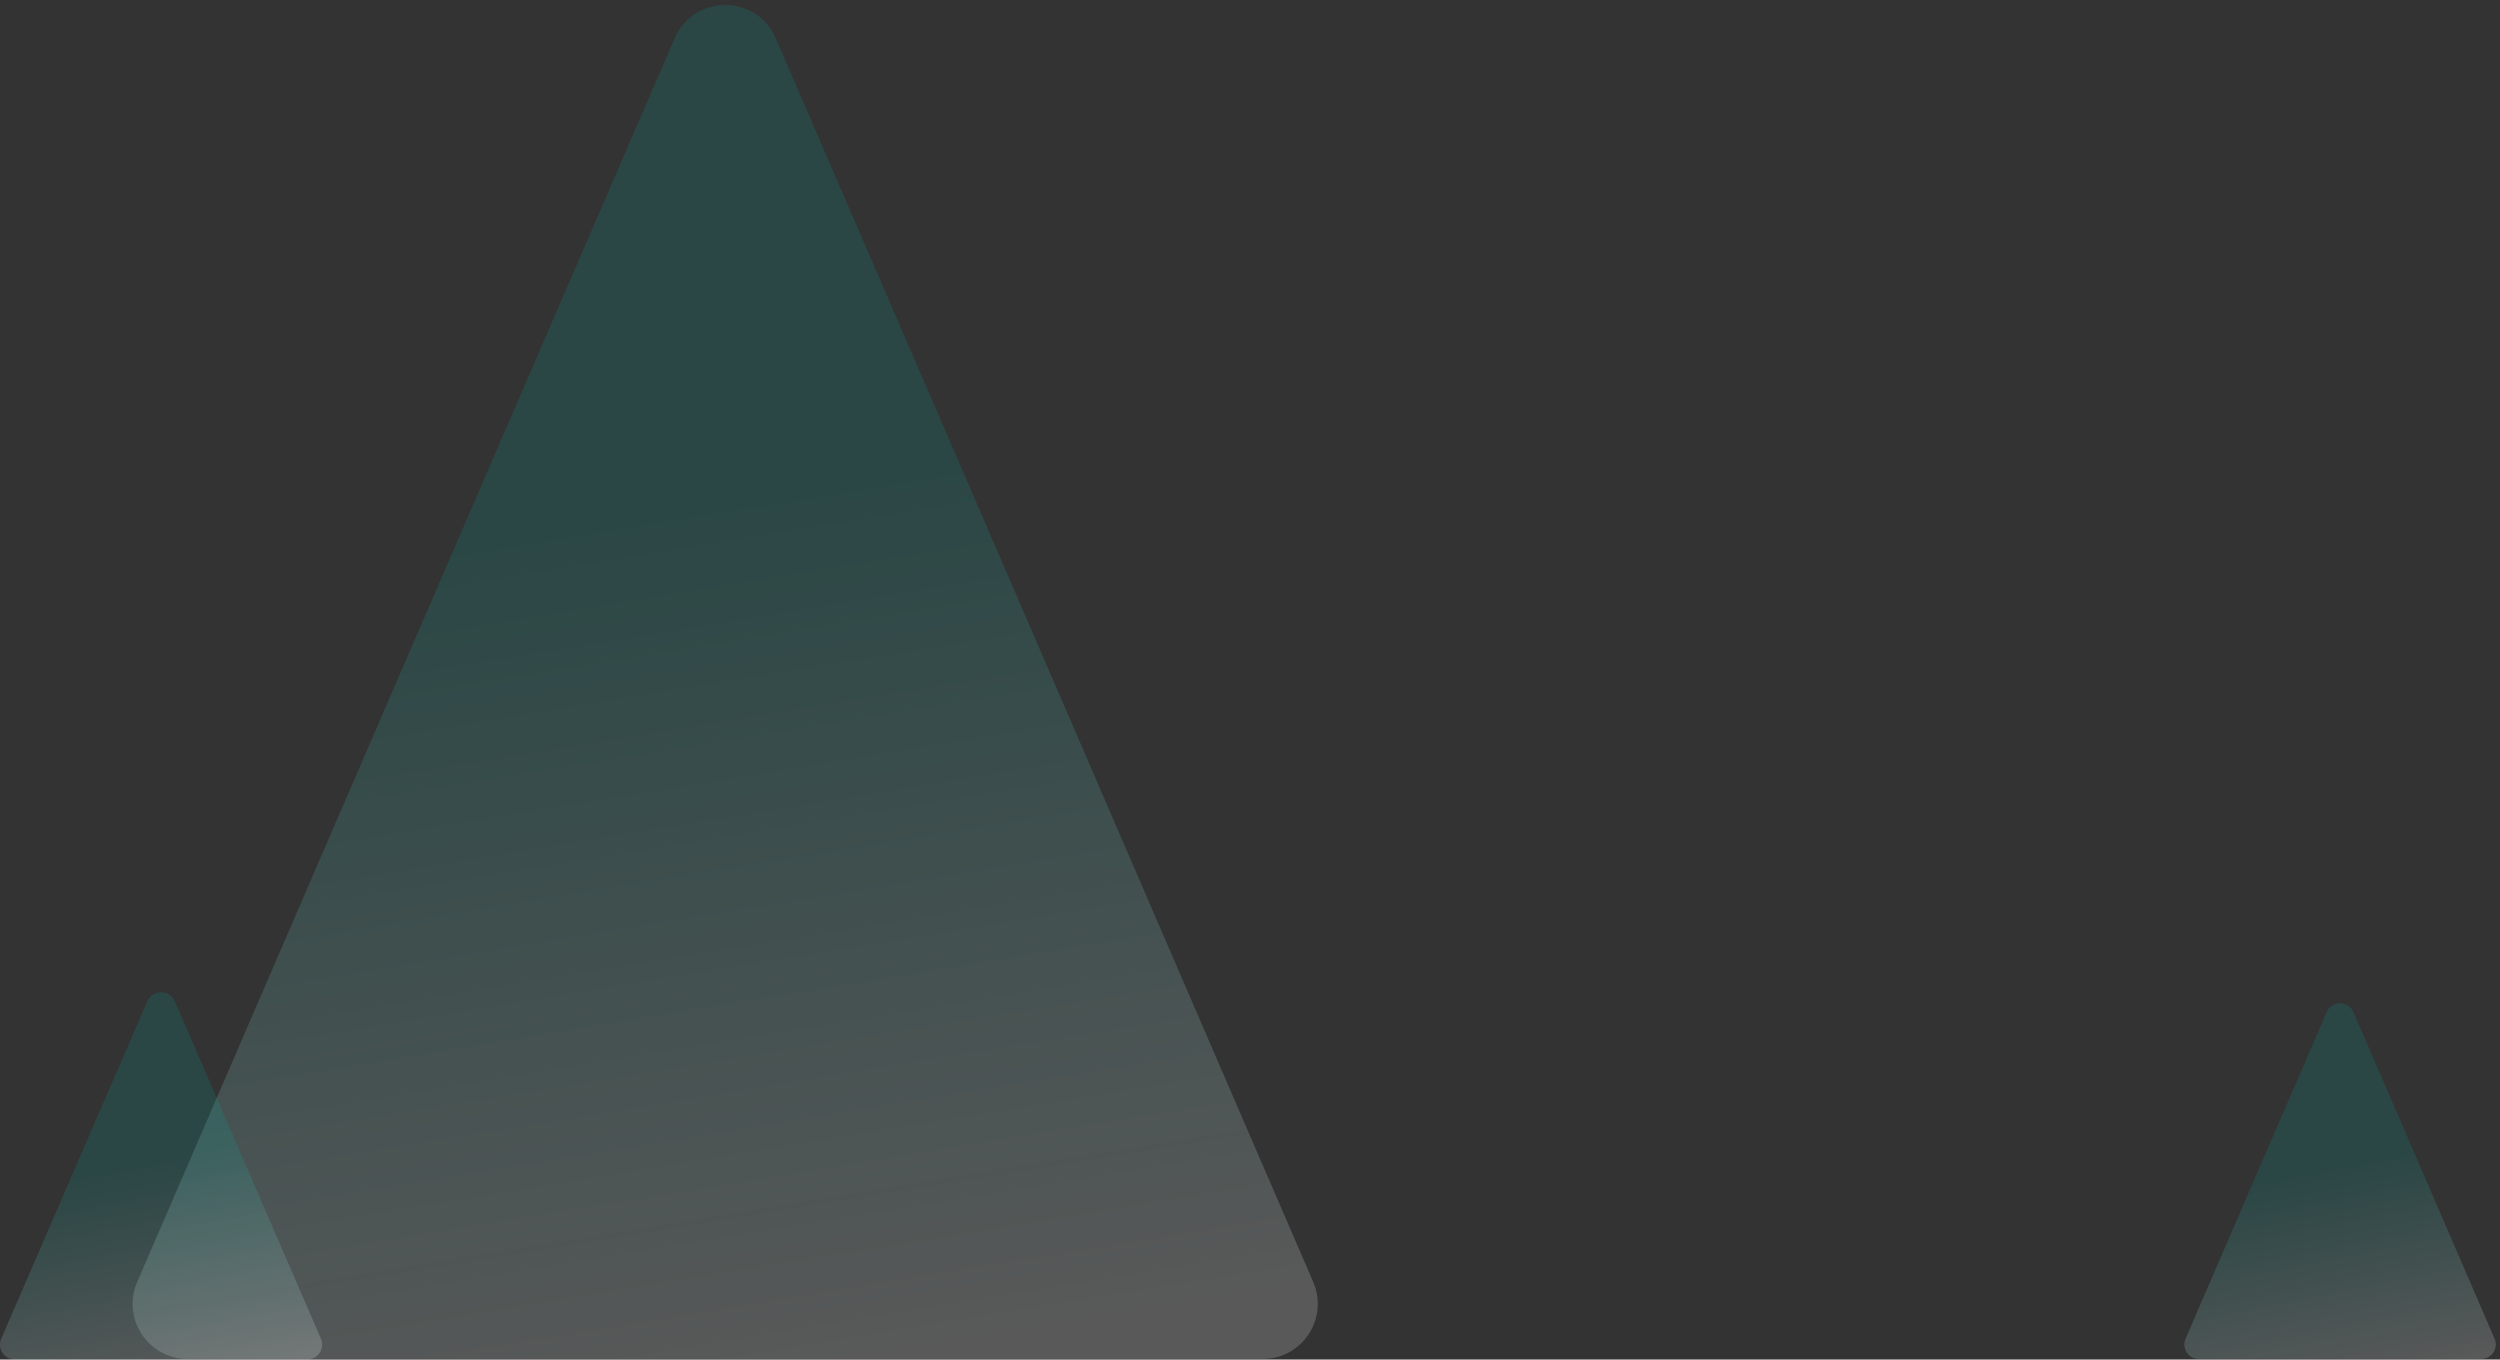<svg width="388" height="211" viewBox="0 0 388 211" fill="none" xmlns="http://www.w3.org/2000/svg">
<rect x="0" y="0" width="388" height="211" fill="#333333" stroke="none"/>
<path opacity="0.19" d="M112.551 210.91H29.127C22.985 210.91 18.853 204.609 21.294 198.957L64.34 99.356L104.719 5.931C107.693 -0.938 117.421 -0.938 120.384 5.931L160.763 99.356L203.809 198.957C206.25 204.609 202.117 210.91 195.976 210.91H112.551Z" fill="url(#paint0_linear)"/>
<path opacity="0.19" d="M24.997 211H2.324C0.654 211 -0.468 209.292 0.192 207.759L11.893 180.743L22.871 155.398C23.681 153.534 26.325 153.534 27.129 155.398L38.107 180.743L49.808 207.759C50.468 209.292 49.346 211 47.676 211H24.997Z" fill="url(#paint1_linear)"/>
<path opacity="0.19" d="M363.172 210.908H341.252C339.64 210.908 338.55 209.248 339.197 207.769L350.504 181.601L361.118 157.059C361.901 155.251 364.455 155.251 365.238 157.059L375.852 181.601L387.159 207.769C387.806 209.248 386.716 210.908 385.104 210.908H363.172Z" fill="url(#paint2_linear)"/>
<defs>
<linearGradient id="paint0_linear" x1="114.706" y1="215.542" x2="92.372" y2="79.392" gradientUnits="userSpaceOnUse">
<stop stop-color="white"/>
<stop offset="1" stop-color="#00A79E" stop-opacity="0.9"/>
</linearGradient>
<linearGradient id="paint1_linear" x1="26.32" y1="215.387" x2="19.521" y2="180.907" gradientUnits="userSpaceOnUse">
<stop stop-color="white"/>
<stop offset="1" stop-color="#00A79E" stop-opacity="0.9"/>
</linearGradient>
<linearGradient id="paint2_linear" x1="364.453" y1="215.155" x2="357.857" y2="181.766" gradientUnits="userSpaceOnUse">
<stop stop-color="white"/>
<stop offset="1" stop-color="#00A79E" stop-opacity="0.9"/>
</linearGradient>
</defs>
</svg>
